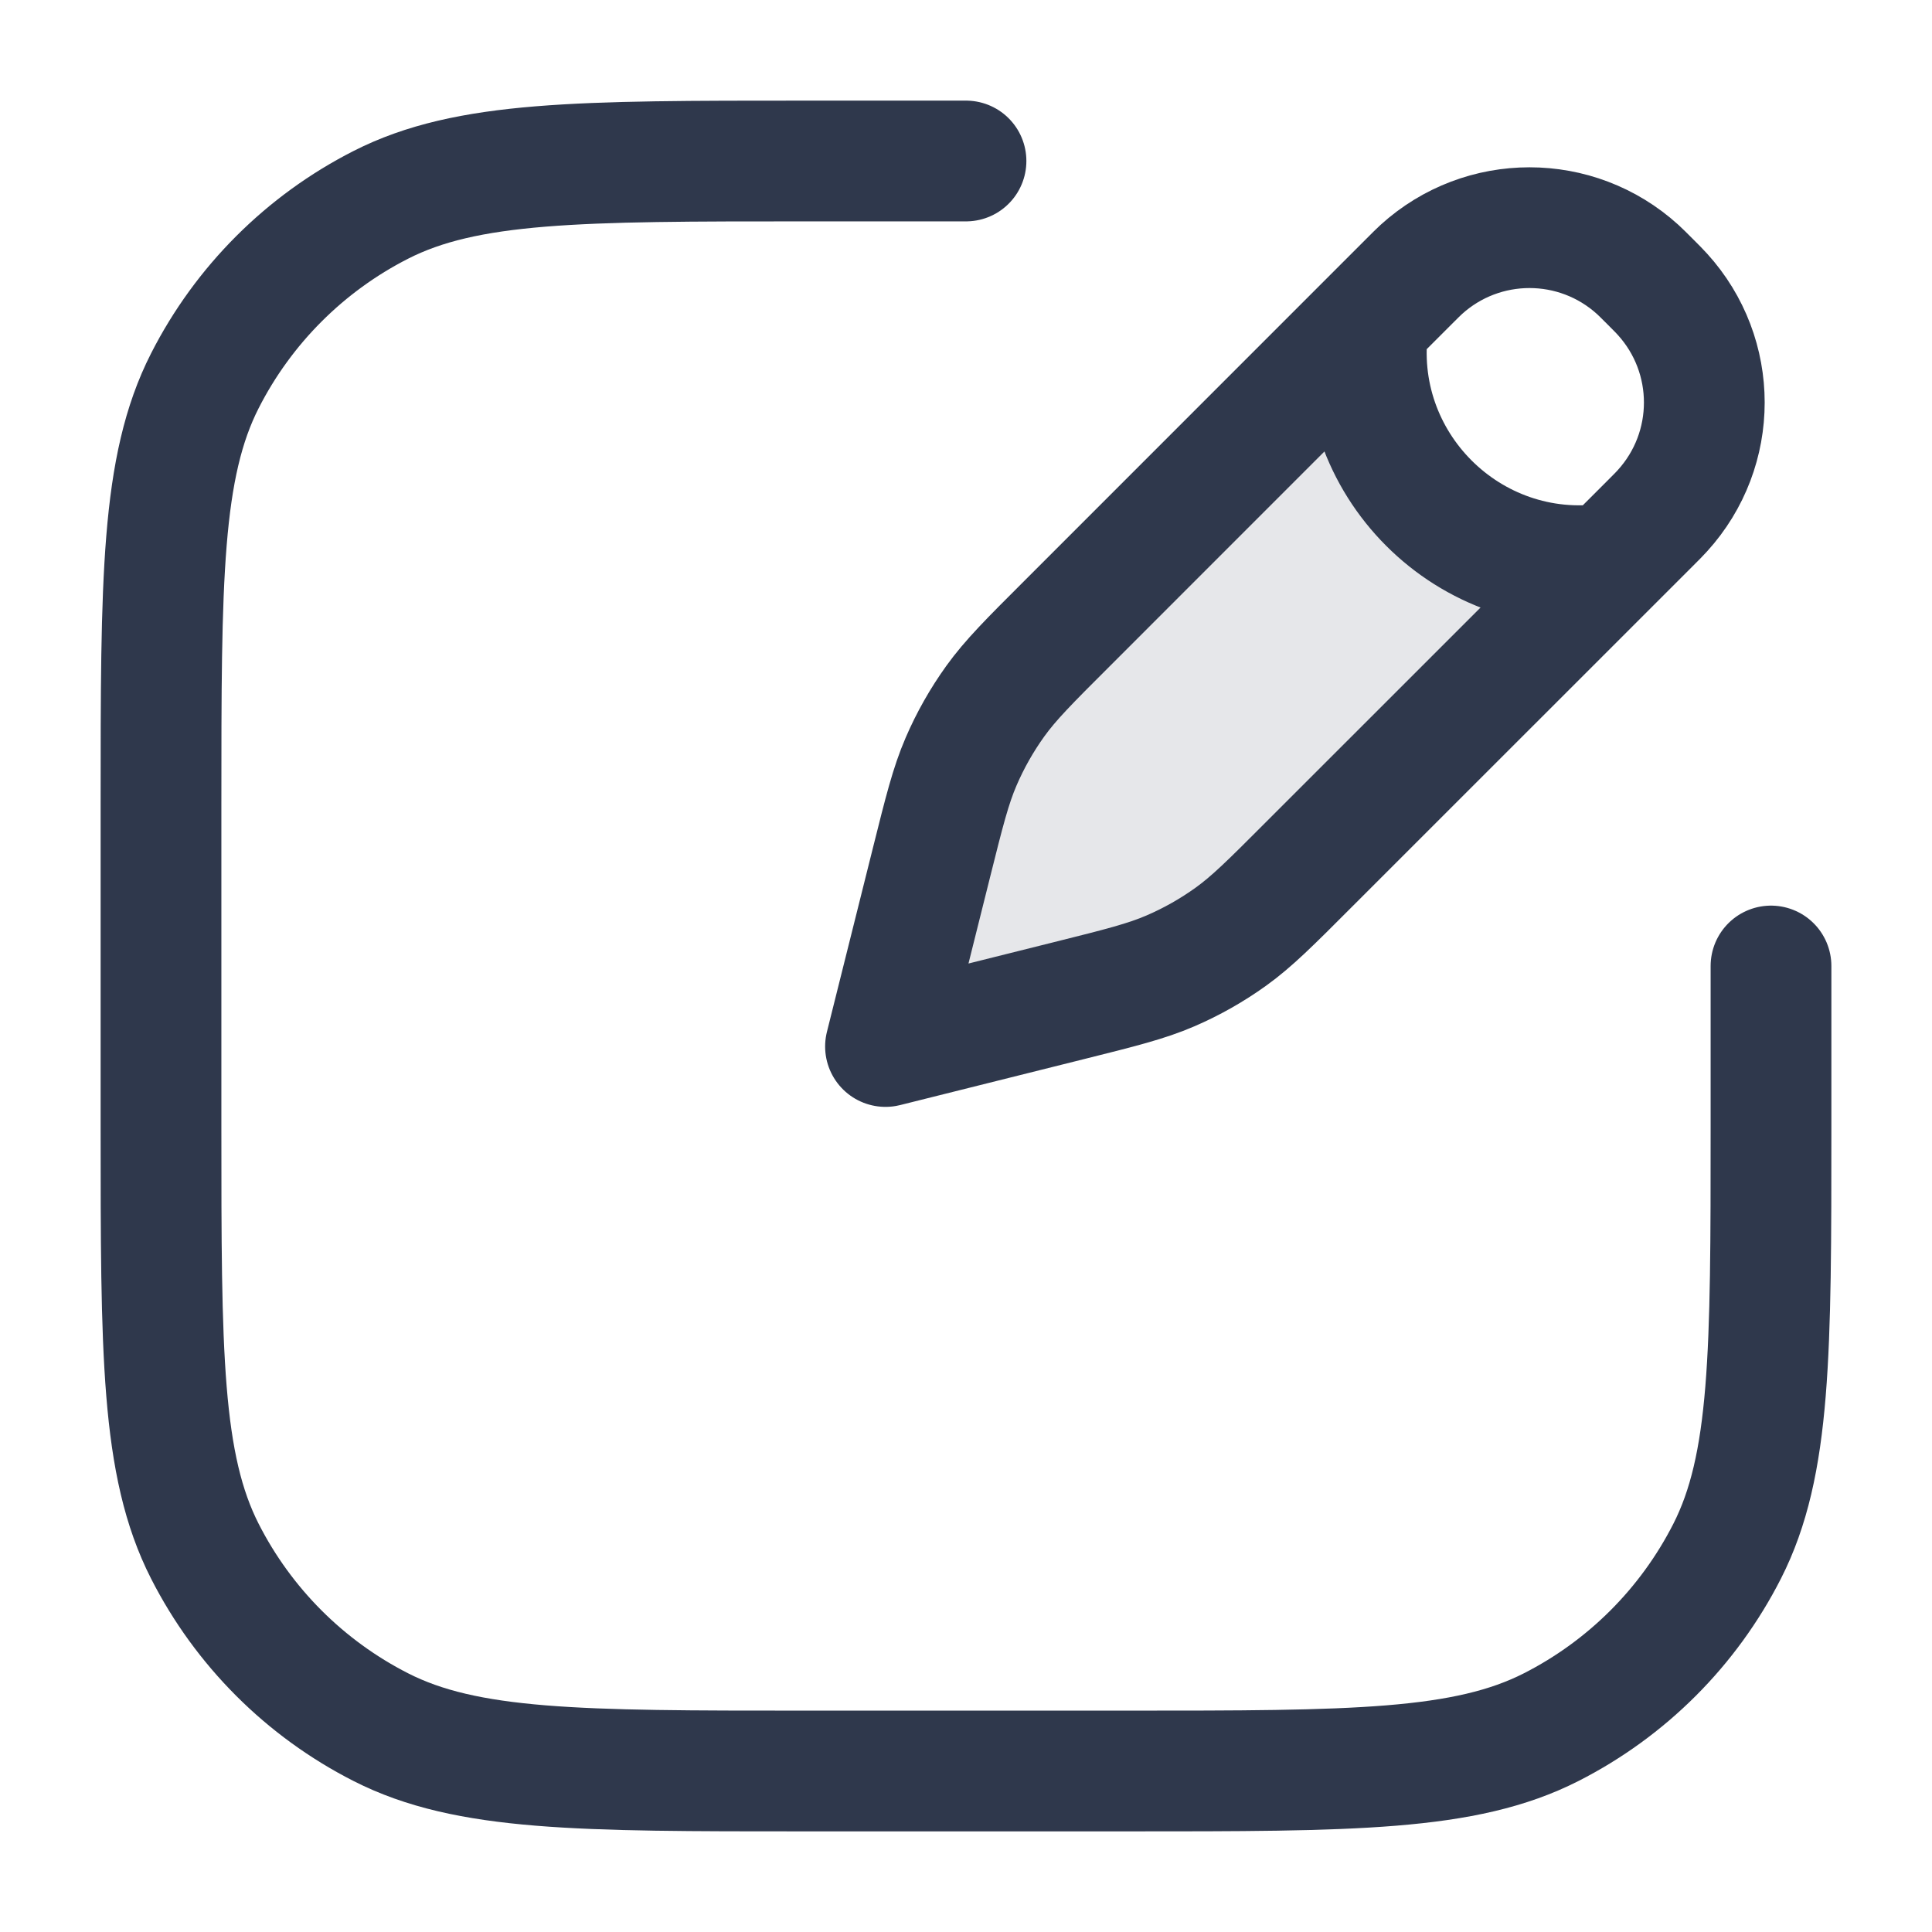 <svg width="24" height="24" viewBox="0 0 24 24" fill="none" xmlns="http://www.w3.org/2000/svg">
    <path opacity="0.12" d="M16.5 4.5L13.254 7.747L13.254 7.747C12.787 8.213 12.554 8.446 12.364 8.71C12.196 8.944 12.053 9.196 11.939 9.461C11.81 9.76 11.73 10.08 11.57 10.72L11 13L13.28 12.43C13.92 12.27 14.24 12.19 14.539 12.061C14.804 11.947 15.056 11.804 15.29 11.636C15.554 11.446 15.787 11.213 16.253 10.746L19.5 7.5C19.5 7.5 18 7 17.5 6.5C17 6 16.5 4.5 16.5 4.5Z" fill="#2F384C"/>
    <path d="M17 4C16.75 5.75 18.25 7.25 20 7M12 2H11.5H10C7.2 2 5.8 2 4.73 2.545C3.789 3.024 3.024 3.789 2.545 4.73C2 5.8 2 7.2 2 10V14C2 16.8 2 18.2 2.545 19.27C3.024 20.211 3.789 20.976 4.73 21.455C5.8 22 7.2 22 10 22H14C16.8 22 18.2 22 19.27 21.455C20.211 20.976 20.976 20.211 21.455 19.27C22 18.2 22 16.8 22 14V12.5V12M11 13L11.57 10.72C11.73 10.08 11.81 9.76 11.939 9.461C12.053 9.196 12.196 8.944 12.364 8.71C12.554 8.446 12.787 8.213 13.254 7.747L17.5 3.5C17.58 3.42 17.619 3.381 17.655 3.348C18.418 2.655 19.582 2.655 20.345 3.348C20.381 3.381 20.42 3.42 20.5 3.5V3.5C20.58 3.58 20.619 3.619 20.651 3.655C21.345 4.418 21.345 5.582 20.651 6.345C20.619 6.381 20.58 6.42 20.5 6.5L16.253 10.746C15.787 11.213 15.554 11.446 15.29 11.636C15.056 11.804 14.804 11.947 14.539 12.061C14.24 12.19 13.92 12.27 13.28 12.43L11 13Z" stroke="#2F384C" stroke-width="1.5" stroke-linecap="round" stroke-linejoin="round"/>
</svg>
